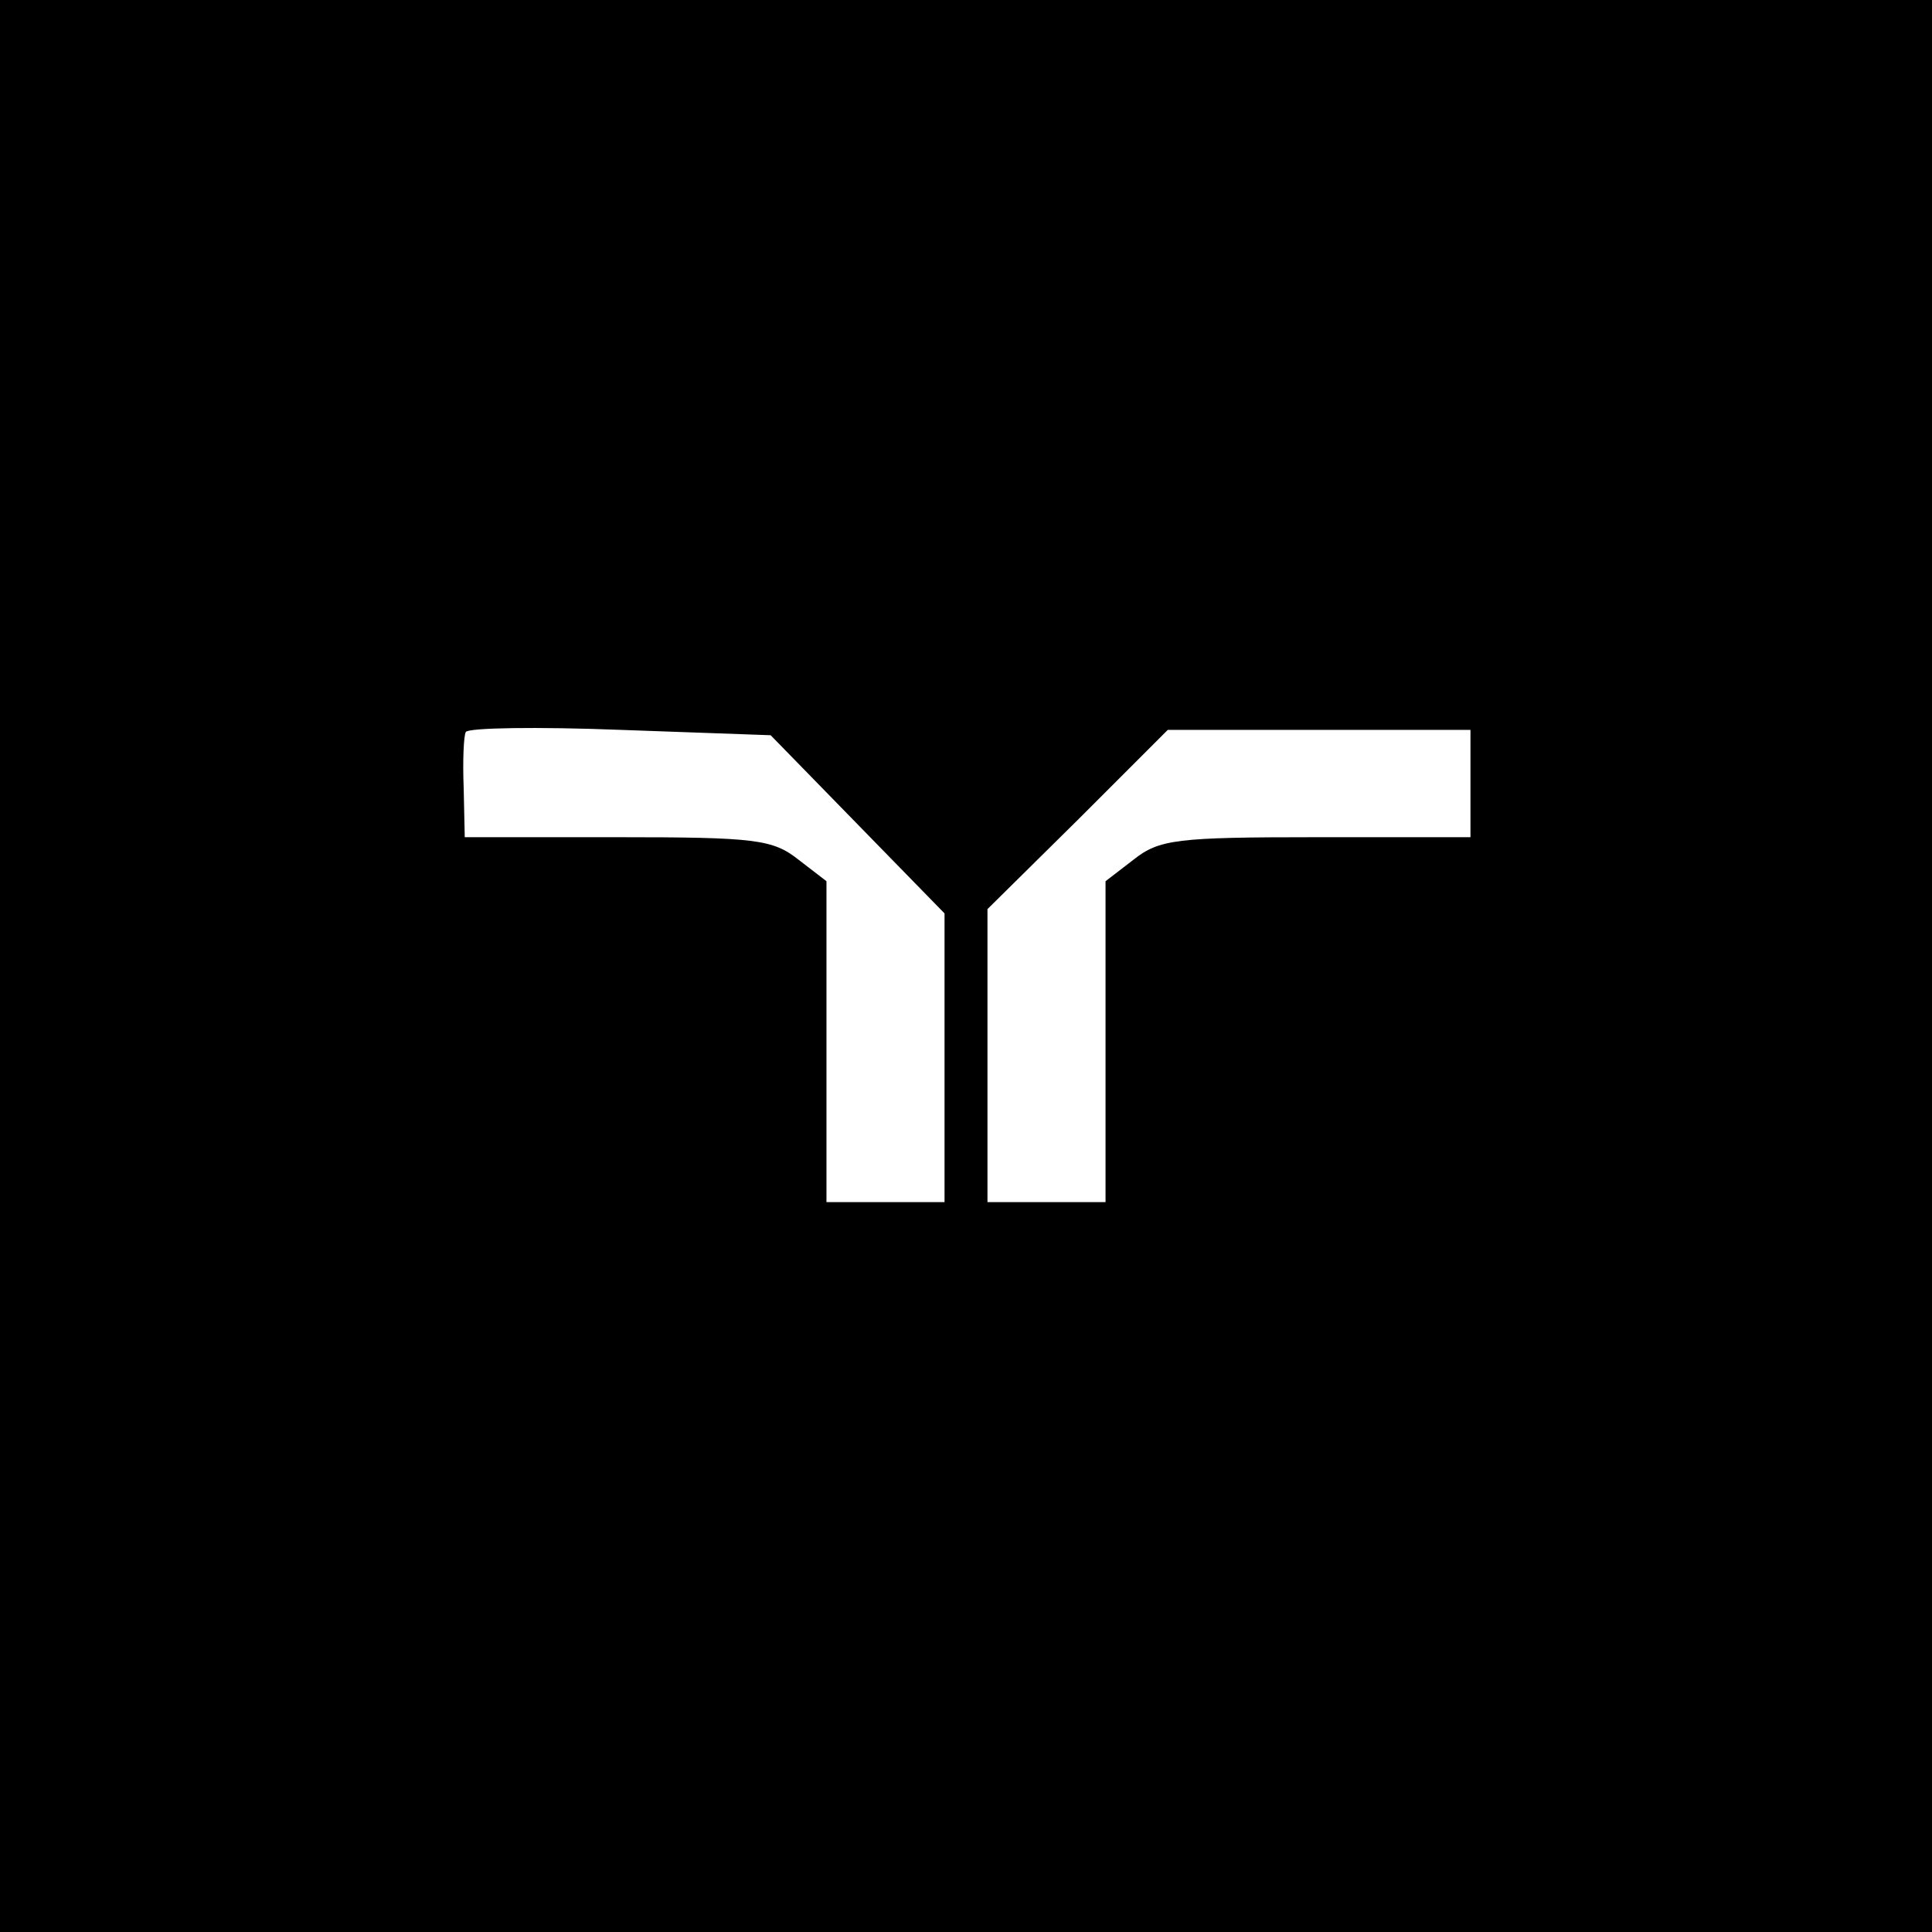 <?xml version="1.0" standalone="no"?>
<!DOCTYPE svg PUBLIC "-//W3C//DTD SVG 20010904//EN"
 "http://www.w3.org/TR/2001/REC-SVG-20010904/DTD/svg10.dtd">
<svg version="1.0" xmlns="http://www.w3.org/2000/svg"
 width="180pt" height="180pt" viewBox="0 0 180 180"
 preserveAspectRatio="xMidYMid meet">

<g transform="translate(0,180) scale(0.1,-0.1)"
fill="#000000" stroke="none">
<path d="M0 900 l0 -900 900 0 900 0 0 900 0 900 -900 0 -900 0 0 -900z m799
132 l81 -83 0 -134 0 -135 -55 0 -55 0 0 149 0 150 -26 20 c-24 19 -40 21
-169 21 l-142 0 -1 46 c-1 25 0 49 2 52 2 4 67 5 144 2 l140 -5 81 -83z m571
38 l0 -50 -144 0 c-130 0 -146 -2 -170 -21 l-26 -20 0 -150 0 -149 -55 0 -55
0 0 136 0 137 84 83 84 84 141 0 141 0 0 -50z"/>
</g>
</svg>
